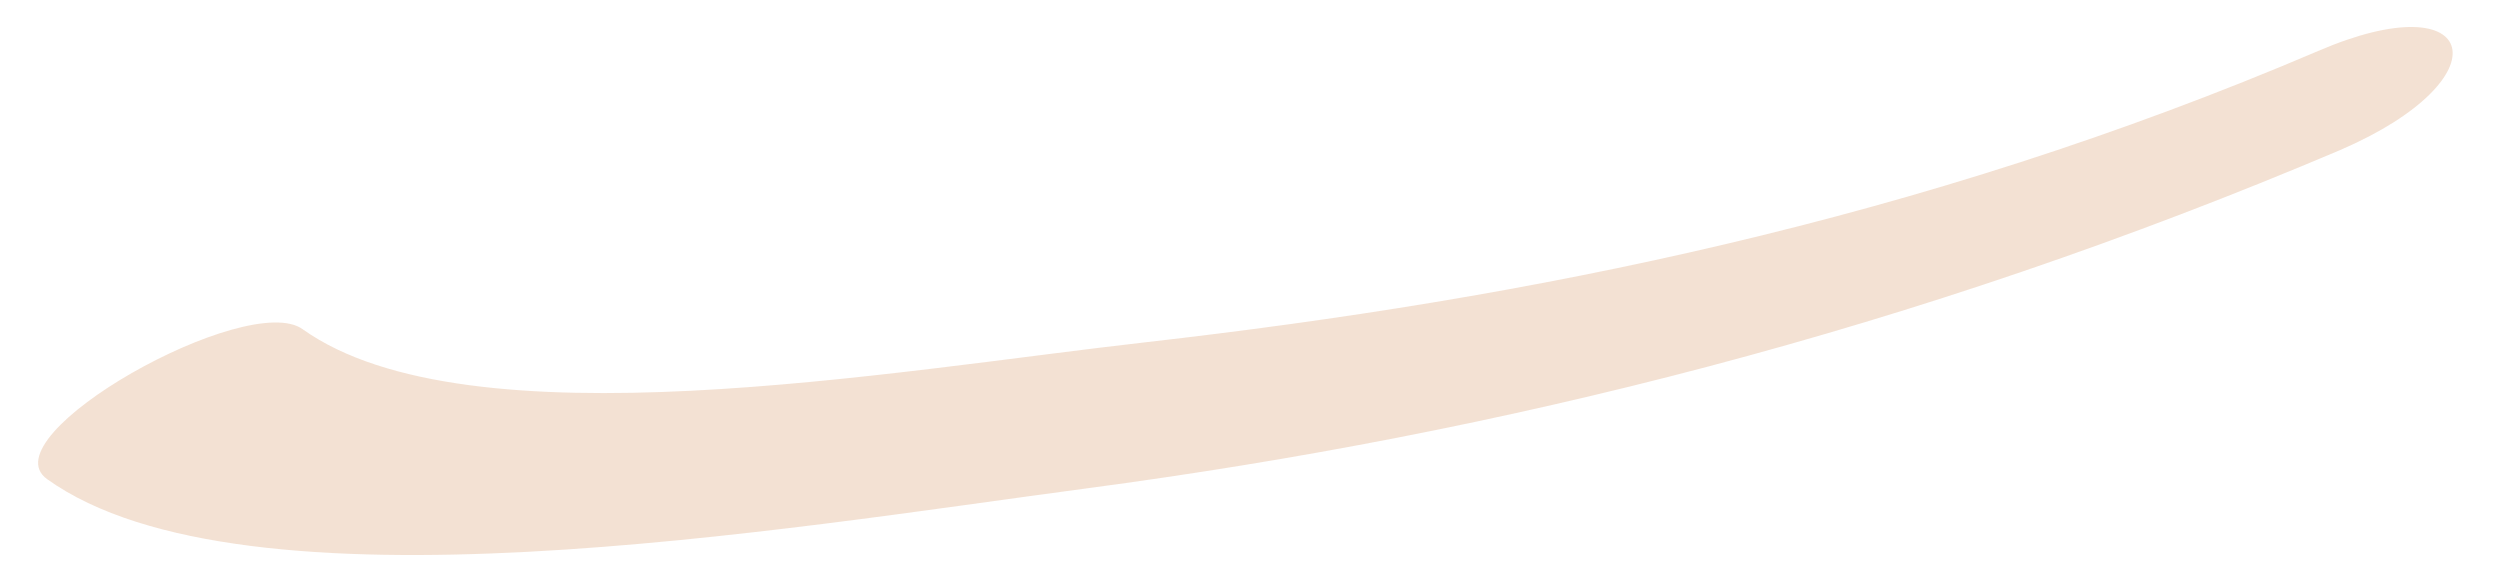 <?xml version="1.0" encoding="UTF-8" standalone="no"?><svg width='47' height='11' viewBox='0 0 47 11' fill='none' xmlns='http://www.w3.org/2000/svg'>
<path d='M43.991 2.823C35.987 6.219 28.206 8.147 20.441 9.18C14.762 9.933 4.599 11.668 0.886 9.008C-0.252 8.196 4.667 5.438 5.694 6.192C8.811 8.407 16.76 6.974 21.552 6.433C28.718 5.615 36.082 4.16 43.58 0.959C46.622 -0.352 47.115 1.477 43.991 2.823Z' fill='#EFD9C7' fill-opacity='0.78'/>
</svg>
